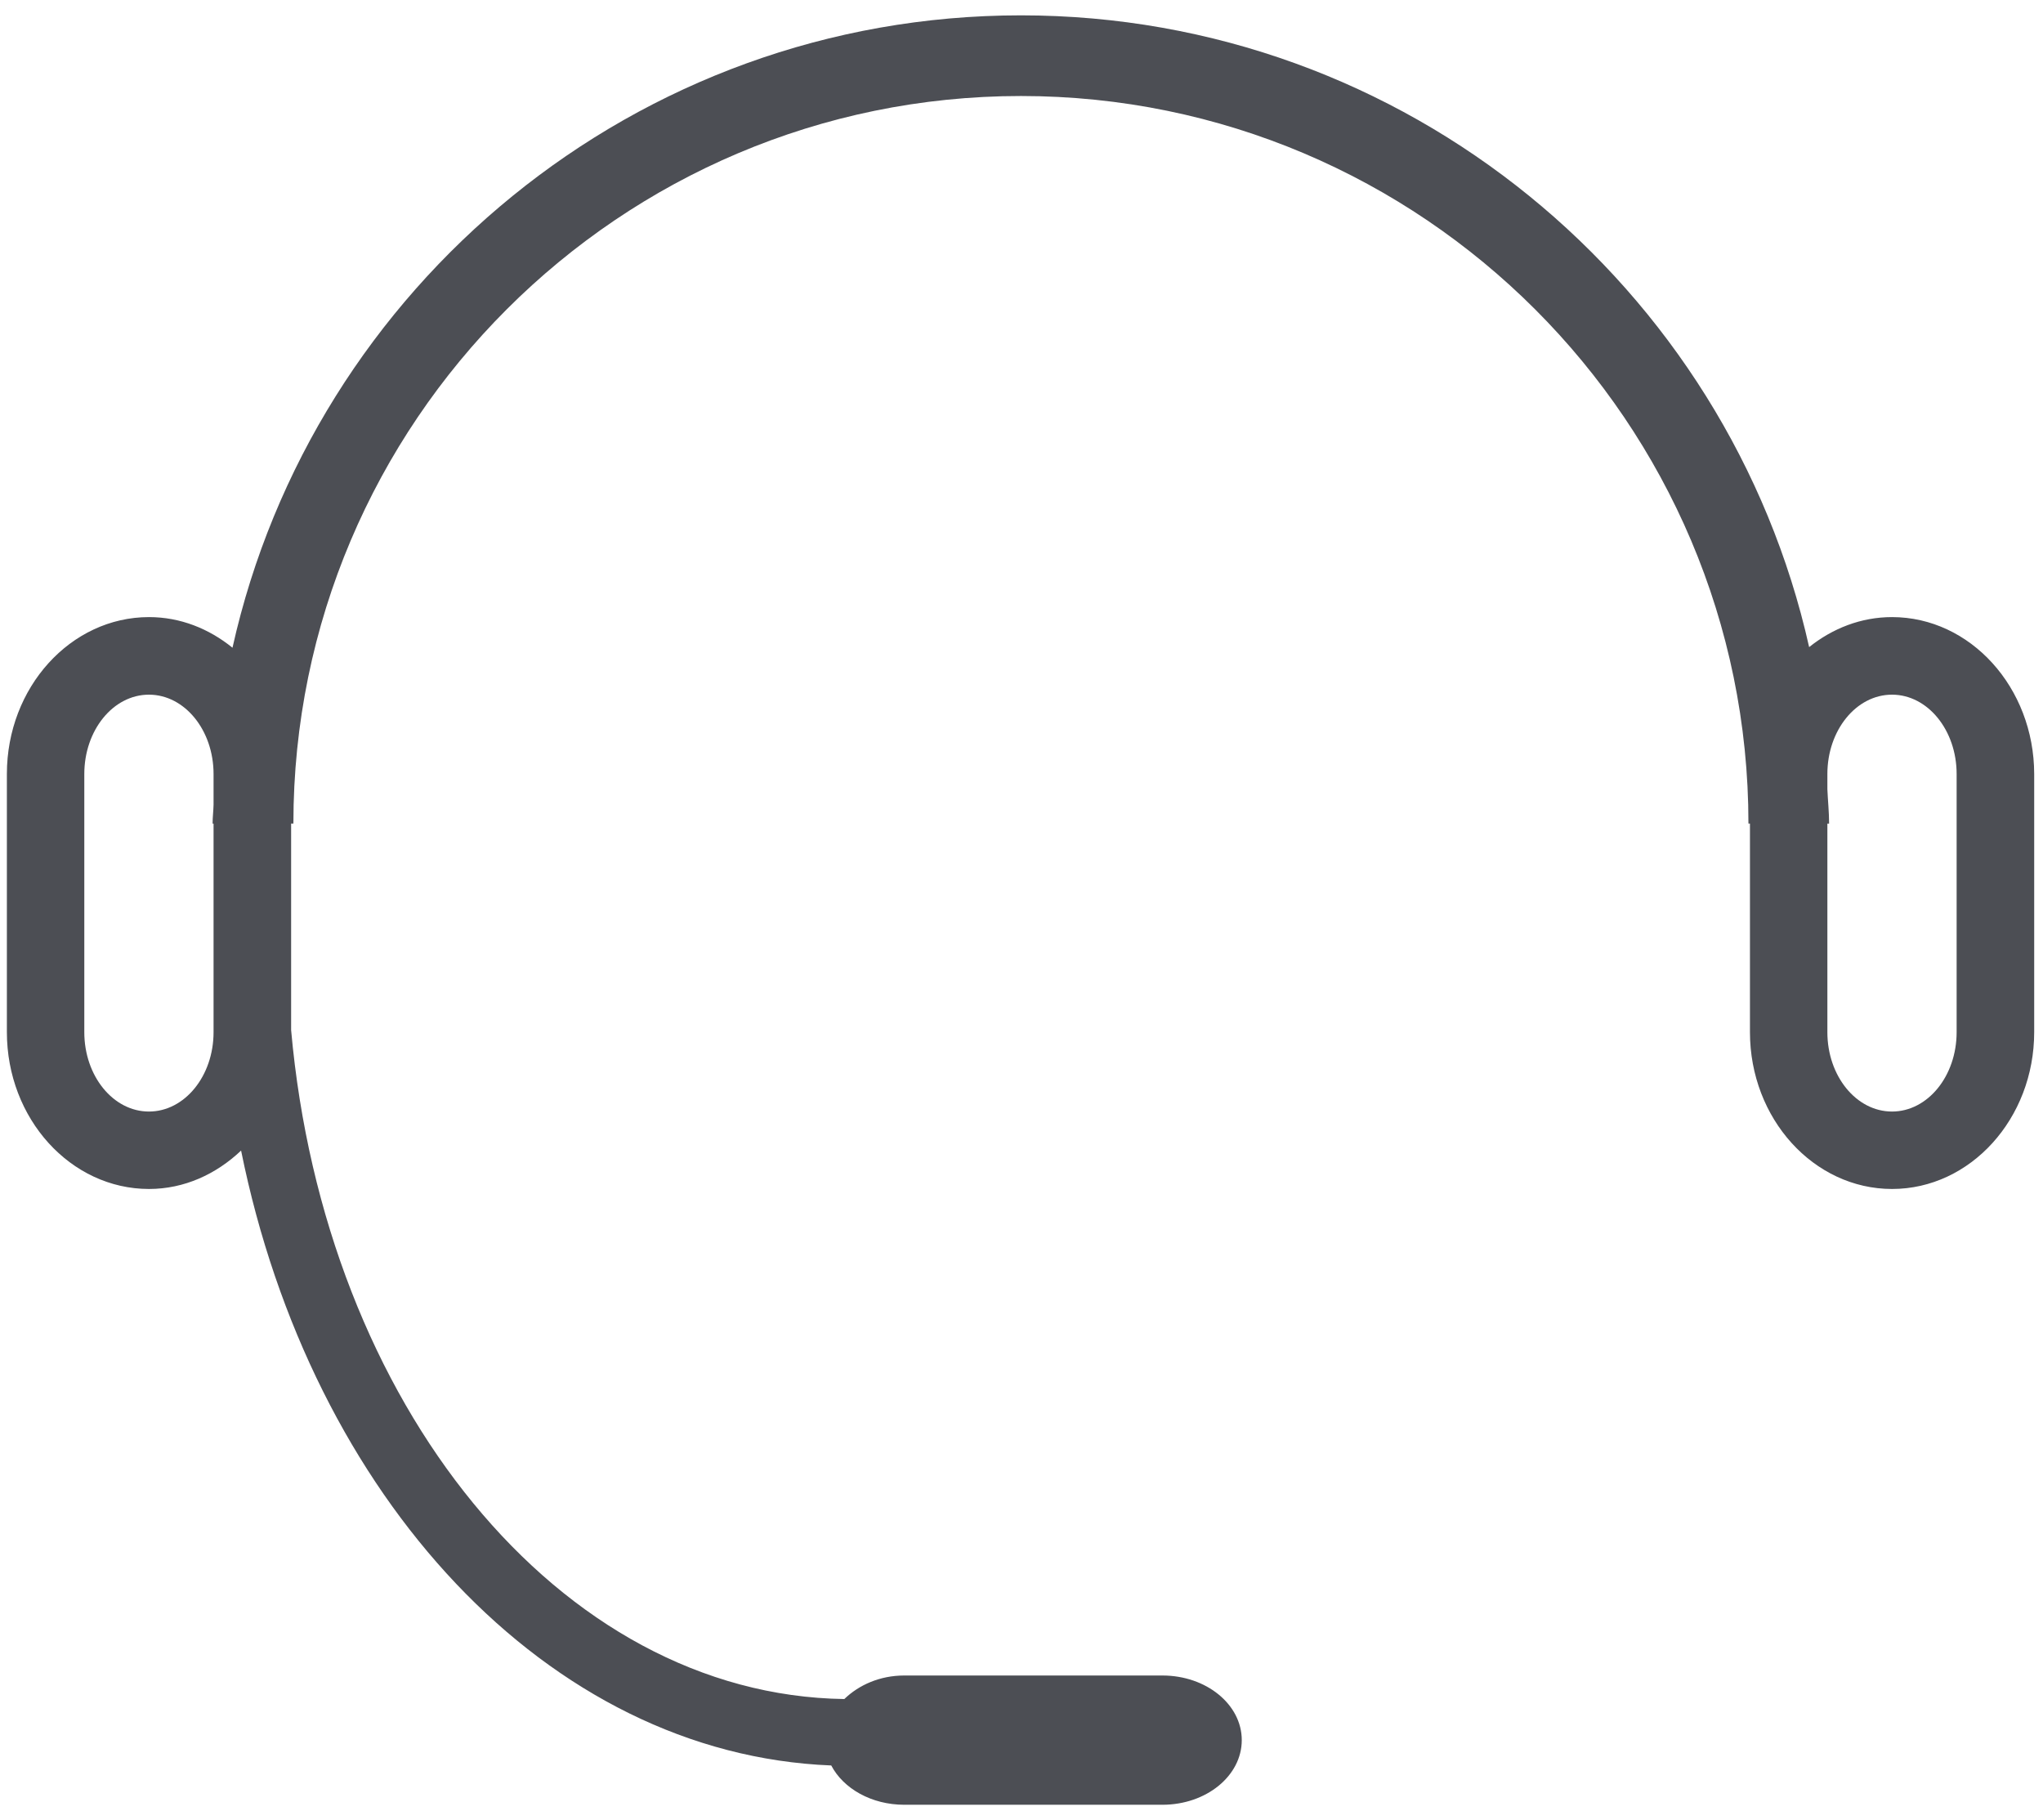 <?xml version="1.0" encoding="utf-8"?>
<!-- Generator: Adobe Illustrator 22.0.1, SVG Export Plug-In . SVG Version: 6.00 Build 0)  -->
<svg version="1.1" id="Слой_1" xmlns="http://www.w3.org/2000/svg" xmlns:xlink="http://www.w3.org/1999/xlink" x="0px" y="0px"
	 viewBox="0 0 29.685 26.445" style="enable-background:new 0 0 29.685 26.445;" xml:space="preserve">
<style type="text/css">
	.st0{fill:#4C4E54;}
</style>
<path class="st0" d="M27.491,8.966c-0.45,0-0.864,0.164-1.204,0.436c-1.174-5.245-5.859-9.179-11.453-9.179
	c-5.597,0-10.285,3.939-11.456,9.188C3.036,9.134,2.619,8.966,2.165,8.966c-1.138,0-2.065,1.022-2.065,2.279v3.751
	c0,1.257,0.926,2.279,2.065,2.279c0.513,0,0.976-0.215,1.338-0.558c1.017,5.031,4.454,8.771,8.575,8.934
	c0.176,0.336,0.584,0.571,1.061,0.571h3.751c0.637,0,1.153-0.42,1.153-0.939c0-0.519-0.516-0.939-1.153-0.939h-3.751
	c-0.354,0-0.659,0.137-0.871,0.342c-4.144-0.059-7.554-4.289-8.038-9.72v-3h0.033c0-5.829,4.742-10.571,10.571-10.571
	s10.571,4.742,10.571,10.571h0.022v3.03c0,1.257,0.926,2.279,2.065,2.279c1.138,0,2.065-1.022,2.065-2.279v-3.751
	C29.555,9.989,28.629,8.966,27.491,8.966z M3.103,14.997c0,0.637-0.42,1.153-0.939,1.153c-0.519,0-0.939-0.516-0.939-1.153v-3.751
	c0-0.637,0.42-1.153,0.939-1.153c0.519,0,0.939,0.516,0.939,1.153v0.445c-0.002,0.093-0.014,0.183-0.014,0.276h0.014V14.997z
	 M28.43,14.997c0,0.637-0.42,1.153-0.939,1.153c-0.519,0-0.939-0.516-0.939-1.153v-3.03h0.025c0-0.169-0.018-0.333-0.025-0.501
	v-0.22c0-0.637,0.42-1.153,0.939-1.153c0.519,0,0.939,0.516,0.939,1.153V14.997z"/>
</svg>
